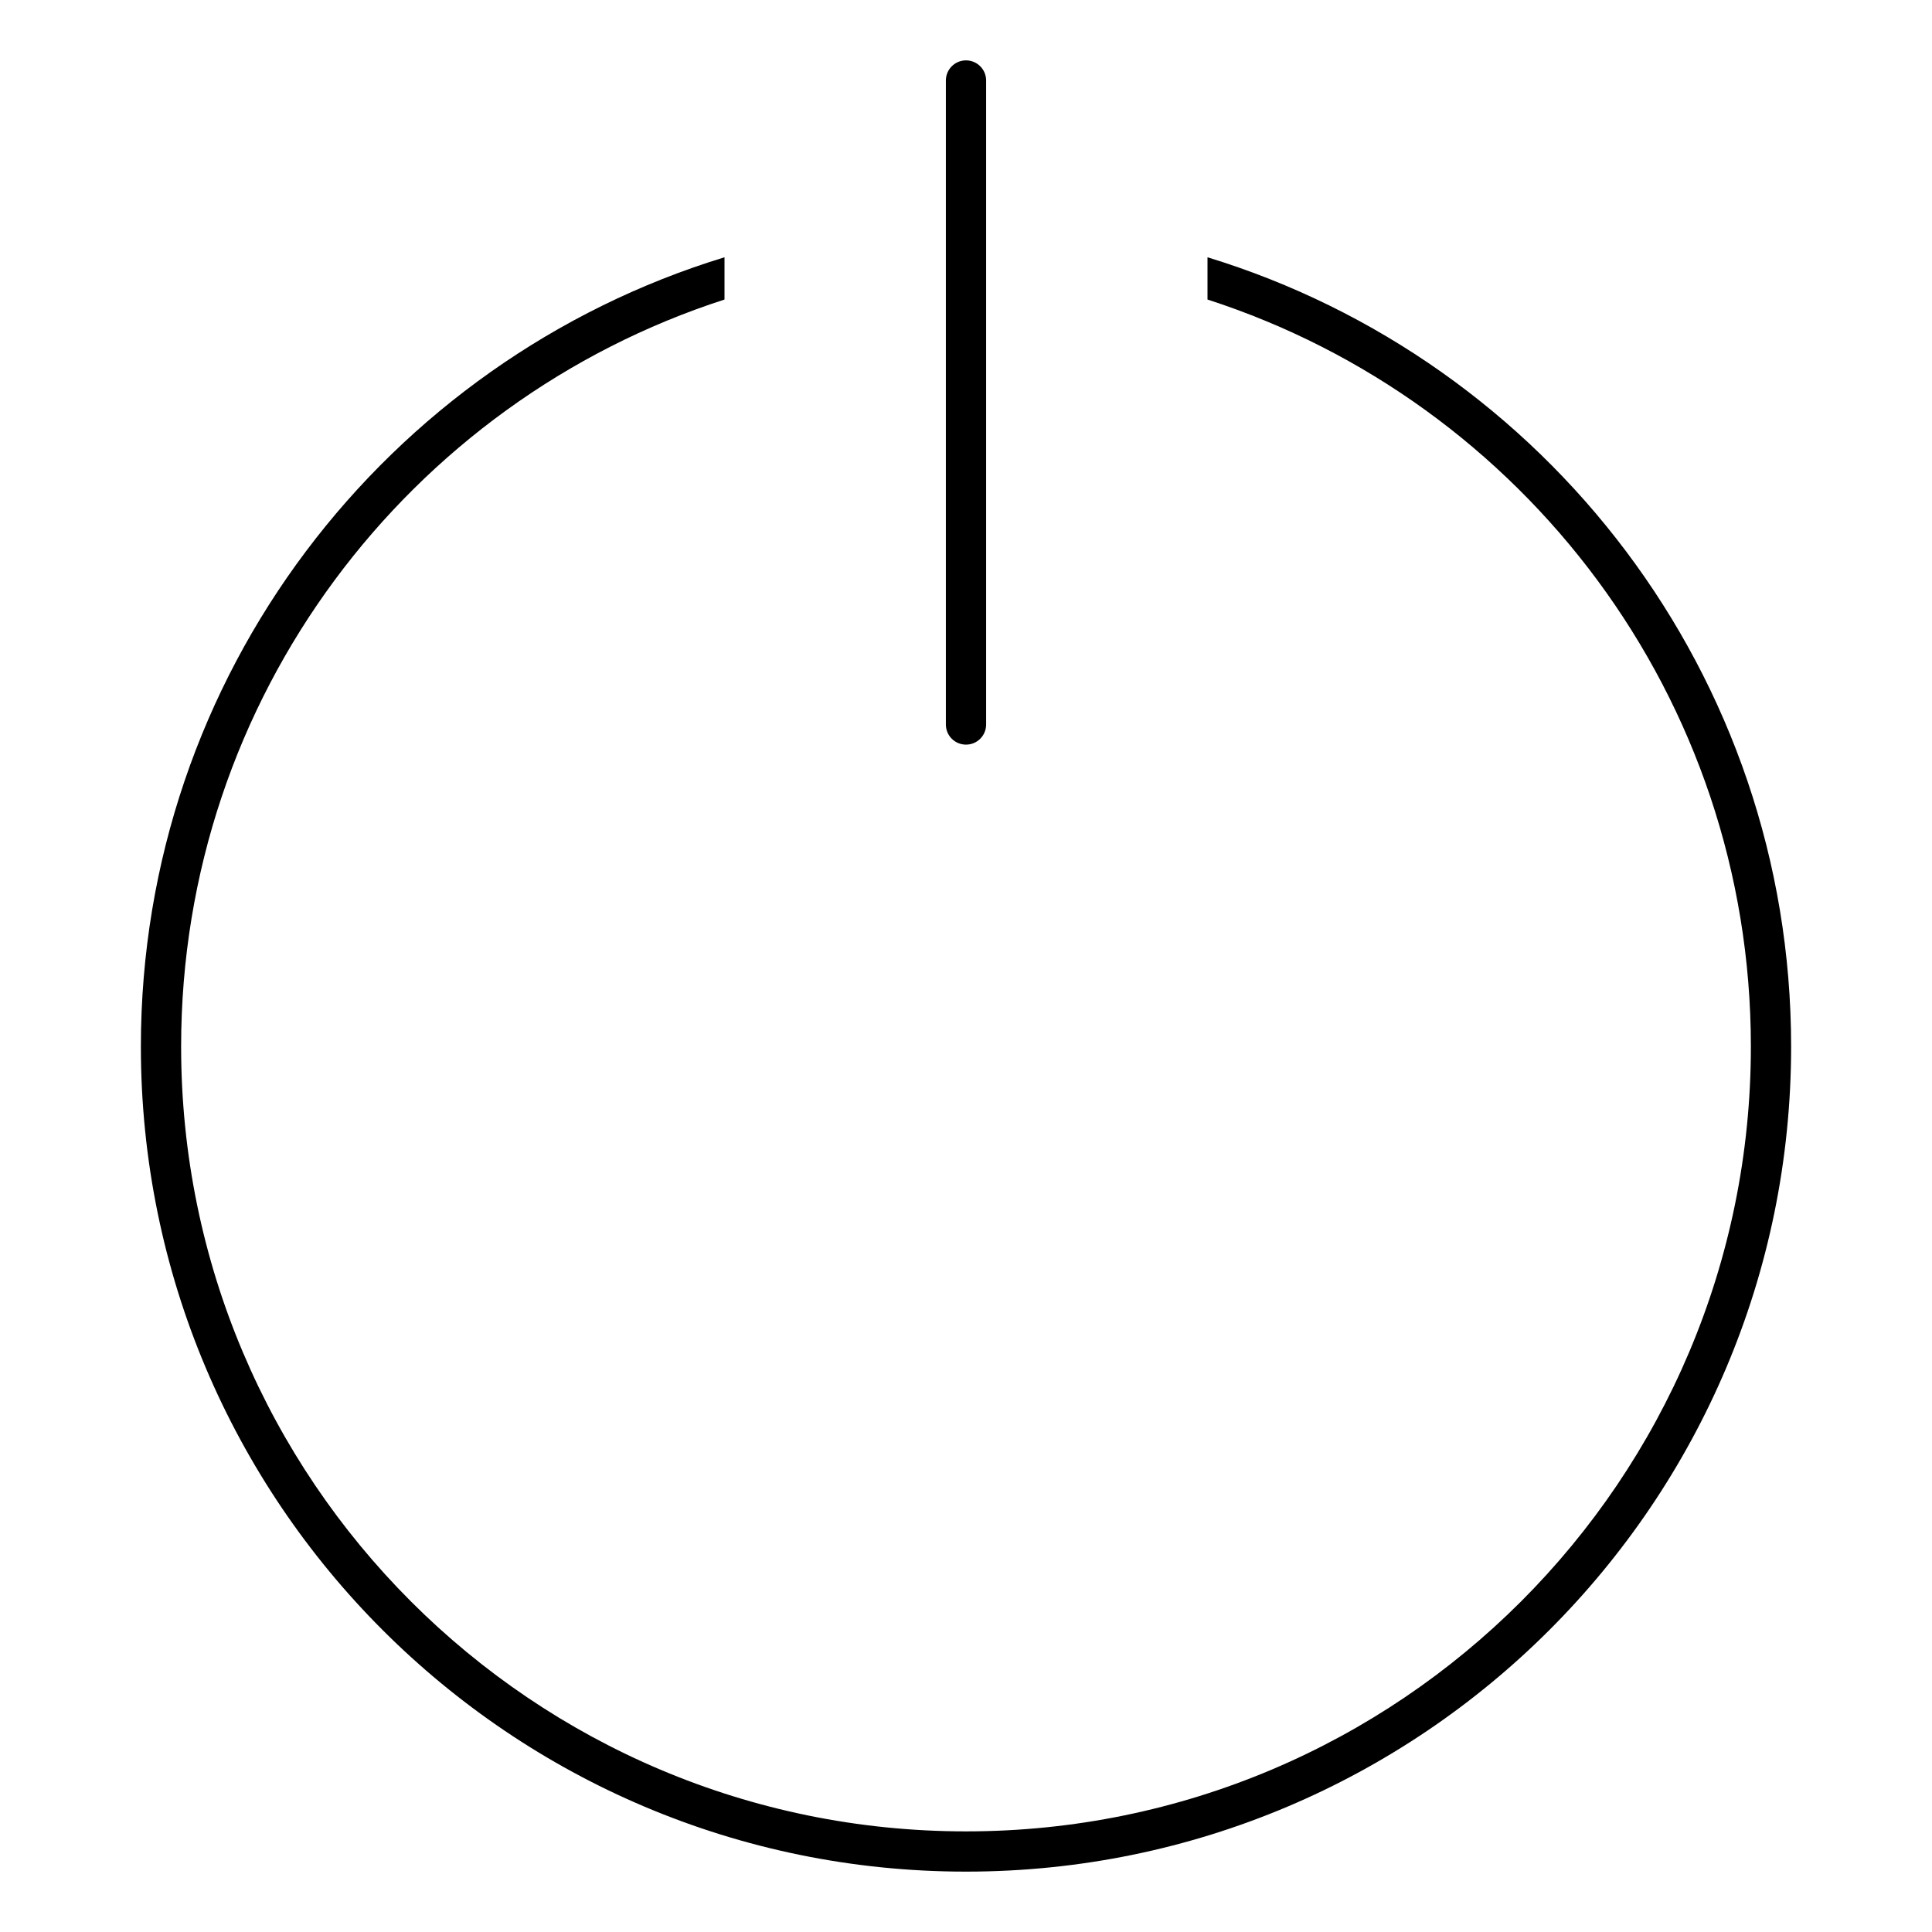 <svg width="24" height="24" viewBox="0 0 24 24" fill="none" xmlns="http://www.w3.org/2000/svg">
<path d="M2.25 13.001C2.25 8.662 5.083 4.986 9 3.721V3.196C4.803 4.479 1.75 8.383 1.75 13.001C1.75 18.661 6.339 23.25 12 23.25C17.661 23.25 22.25 18.661 22.25 13.001C22.25 8.383 19.197 4.479 15 3.196V3.721C18.917 4.986 21.75 8.662 21.75 13.001C21.75 18.385 17.385 22.75 12 22.75C6.615 22.75 2.25 18.385 2.25 13.001Z" fill="black"/>
<path d="M12.25 1C12.25 0.862 12.138 0.75 12 0.75C11.862 0.75 11.75 0.862 11.75 1L11.75 9C11.75 9.139 11.862 9.25 12 9.25C12.138 9.25 12.25 9.139 12.25 9L12.25 1Z" fill="black"/>
</svg>
